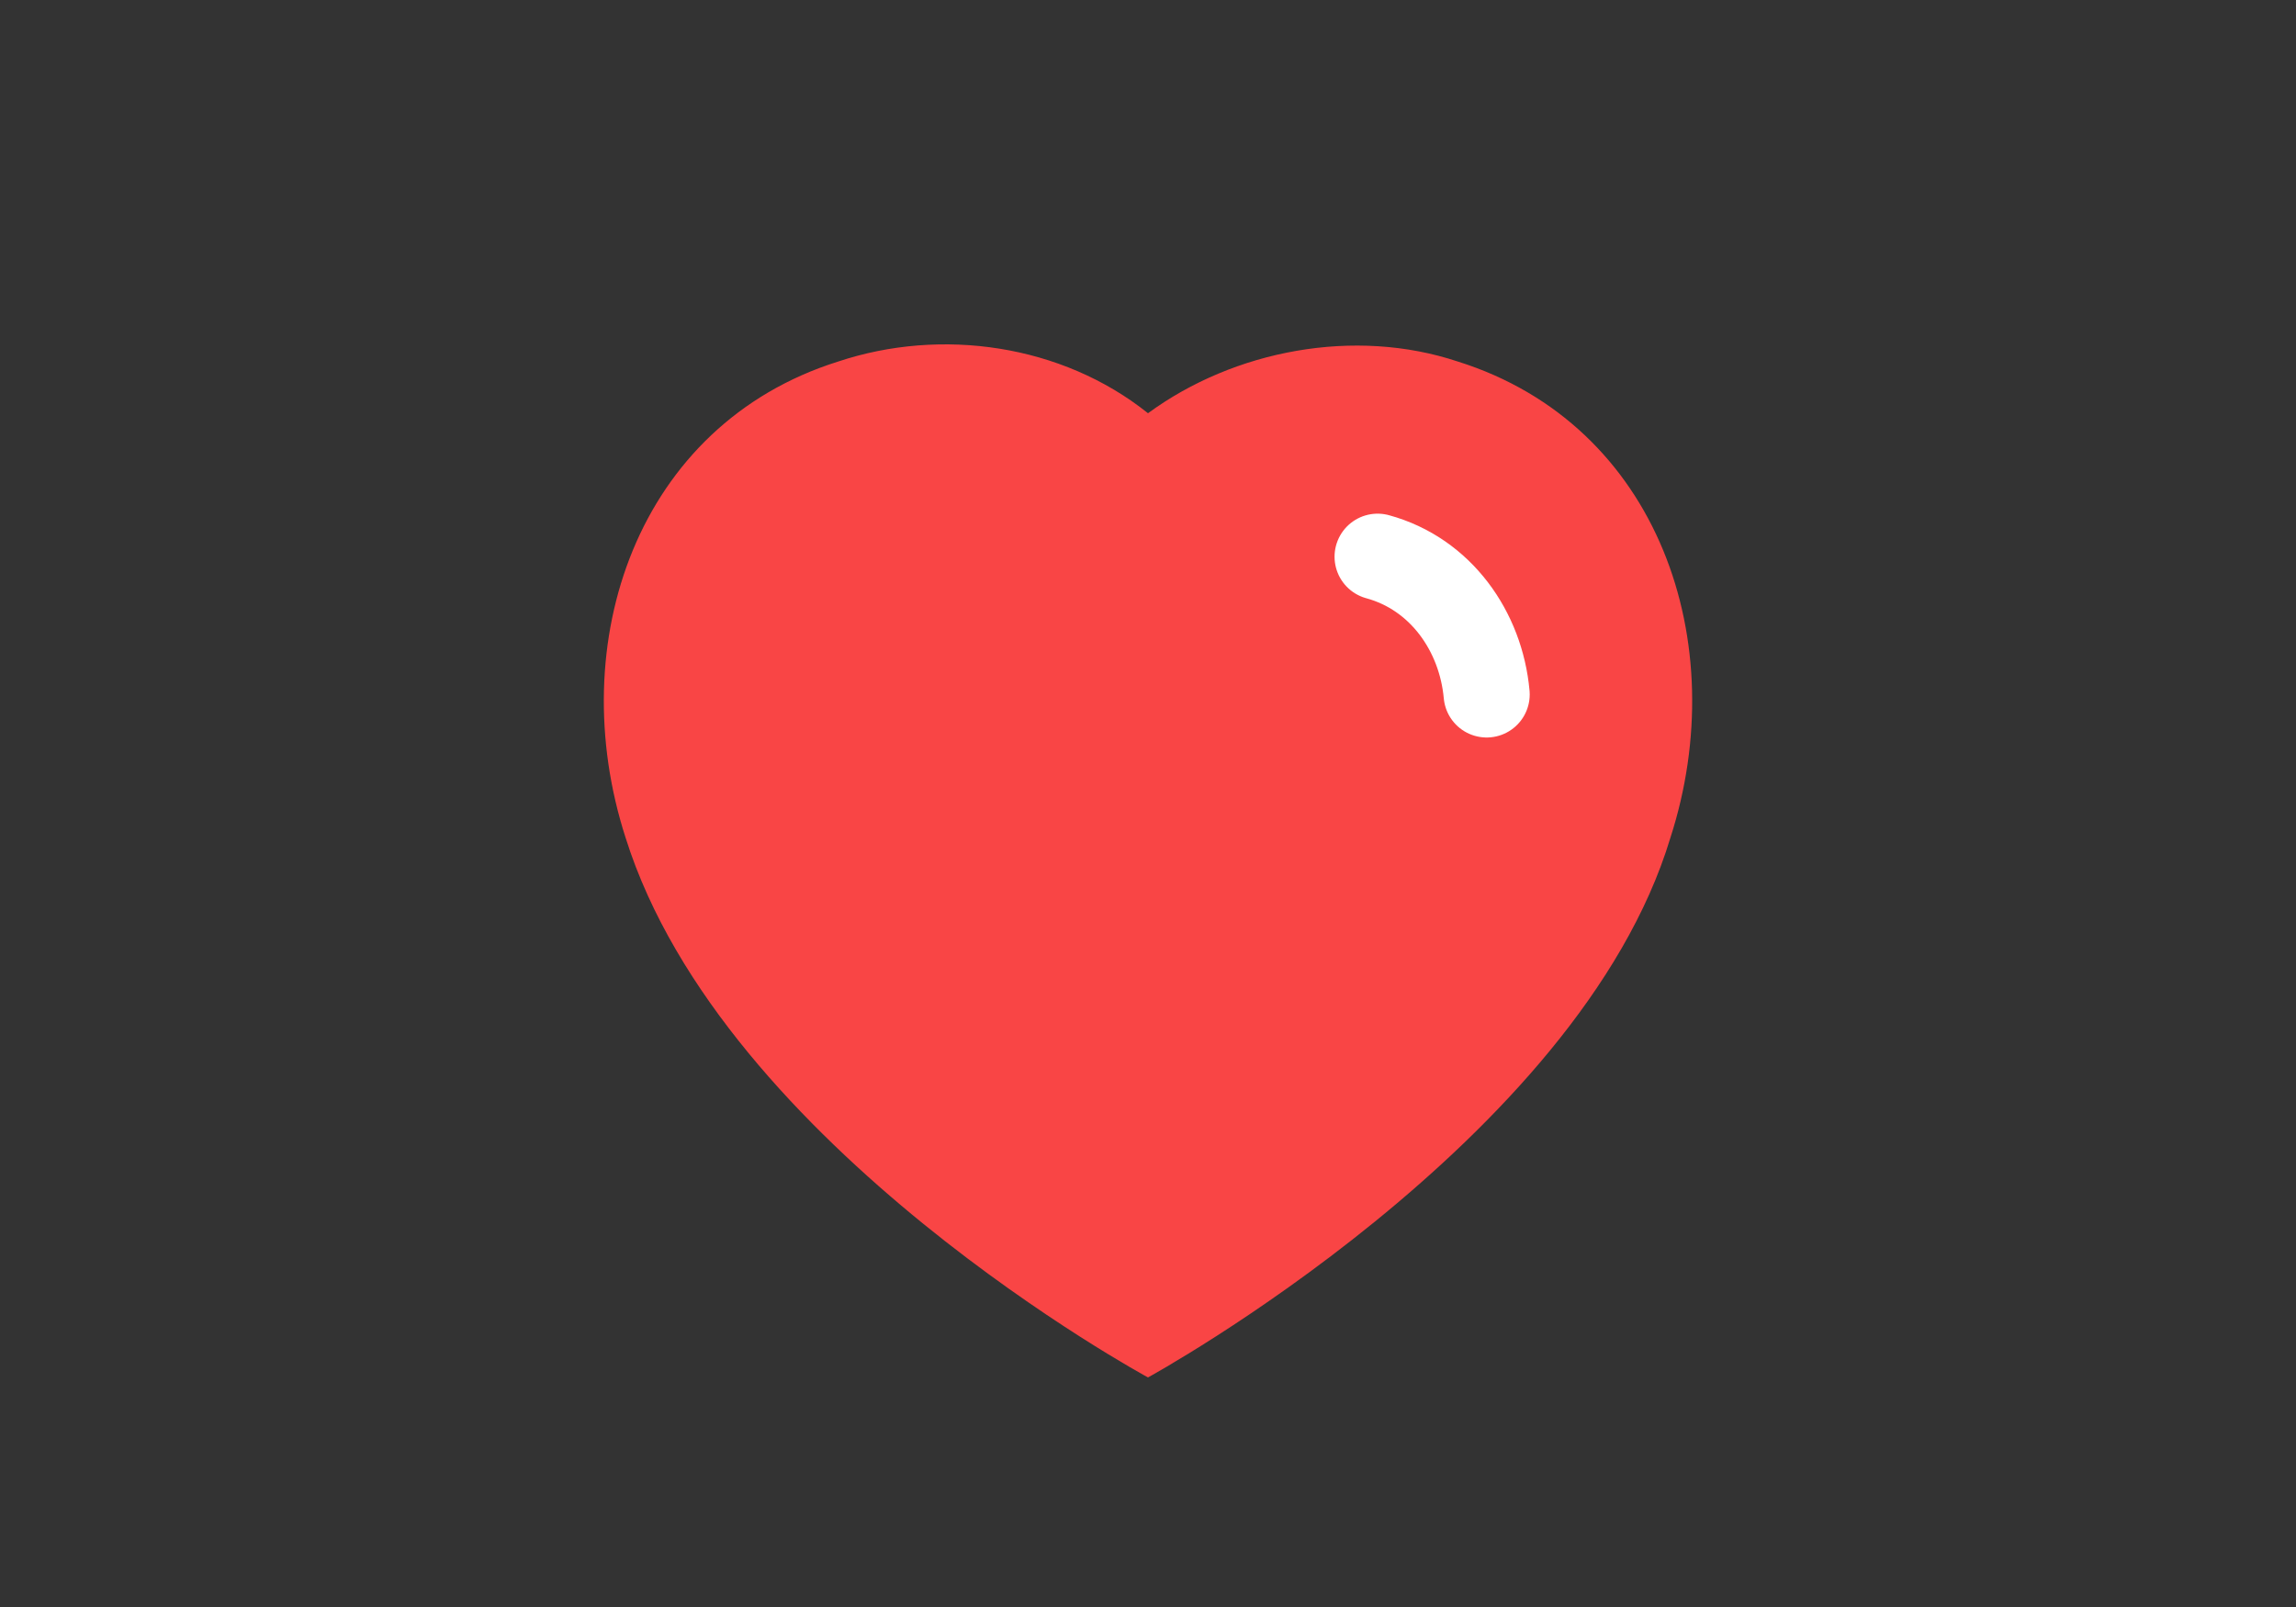<svg version="1.2" xmlns="http://www.w3.org/2000/svg" viewBox="0 0 40 28" width="40" height="28"><rect x="0" y="0" width="40" height="28" fill="#333333" stroke="none"/><style>.a{fill:#f94545}.b{fill:none;stroke:#fff;stroke-linecap:round;stroke-linejoin:round;stroke-width:1.5}</style><path fill-rule="evenodd" class="a" d="m10.9 14.6c-1.1-3.4 0.2-7.2 3.7-8.3 1.8-0.6 3.9-0.3 5.4 0.9 1.5-1.1 3.6-1.5 5.4-0.9 3.5 1.1 4.8 4.9 3.7 8.3-1.6 5.3-9.1 9.4-9.1 9.4 0 0-7.4-4-9.1-9.4z"/><path class="b" d="m24 9.7c1.1 0.3 1.8 1.3 1.9 2.4"/></svg>